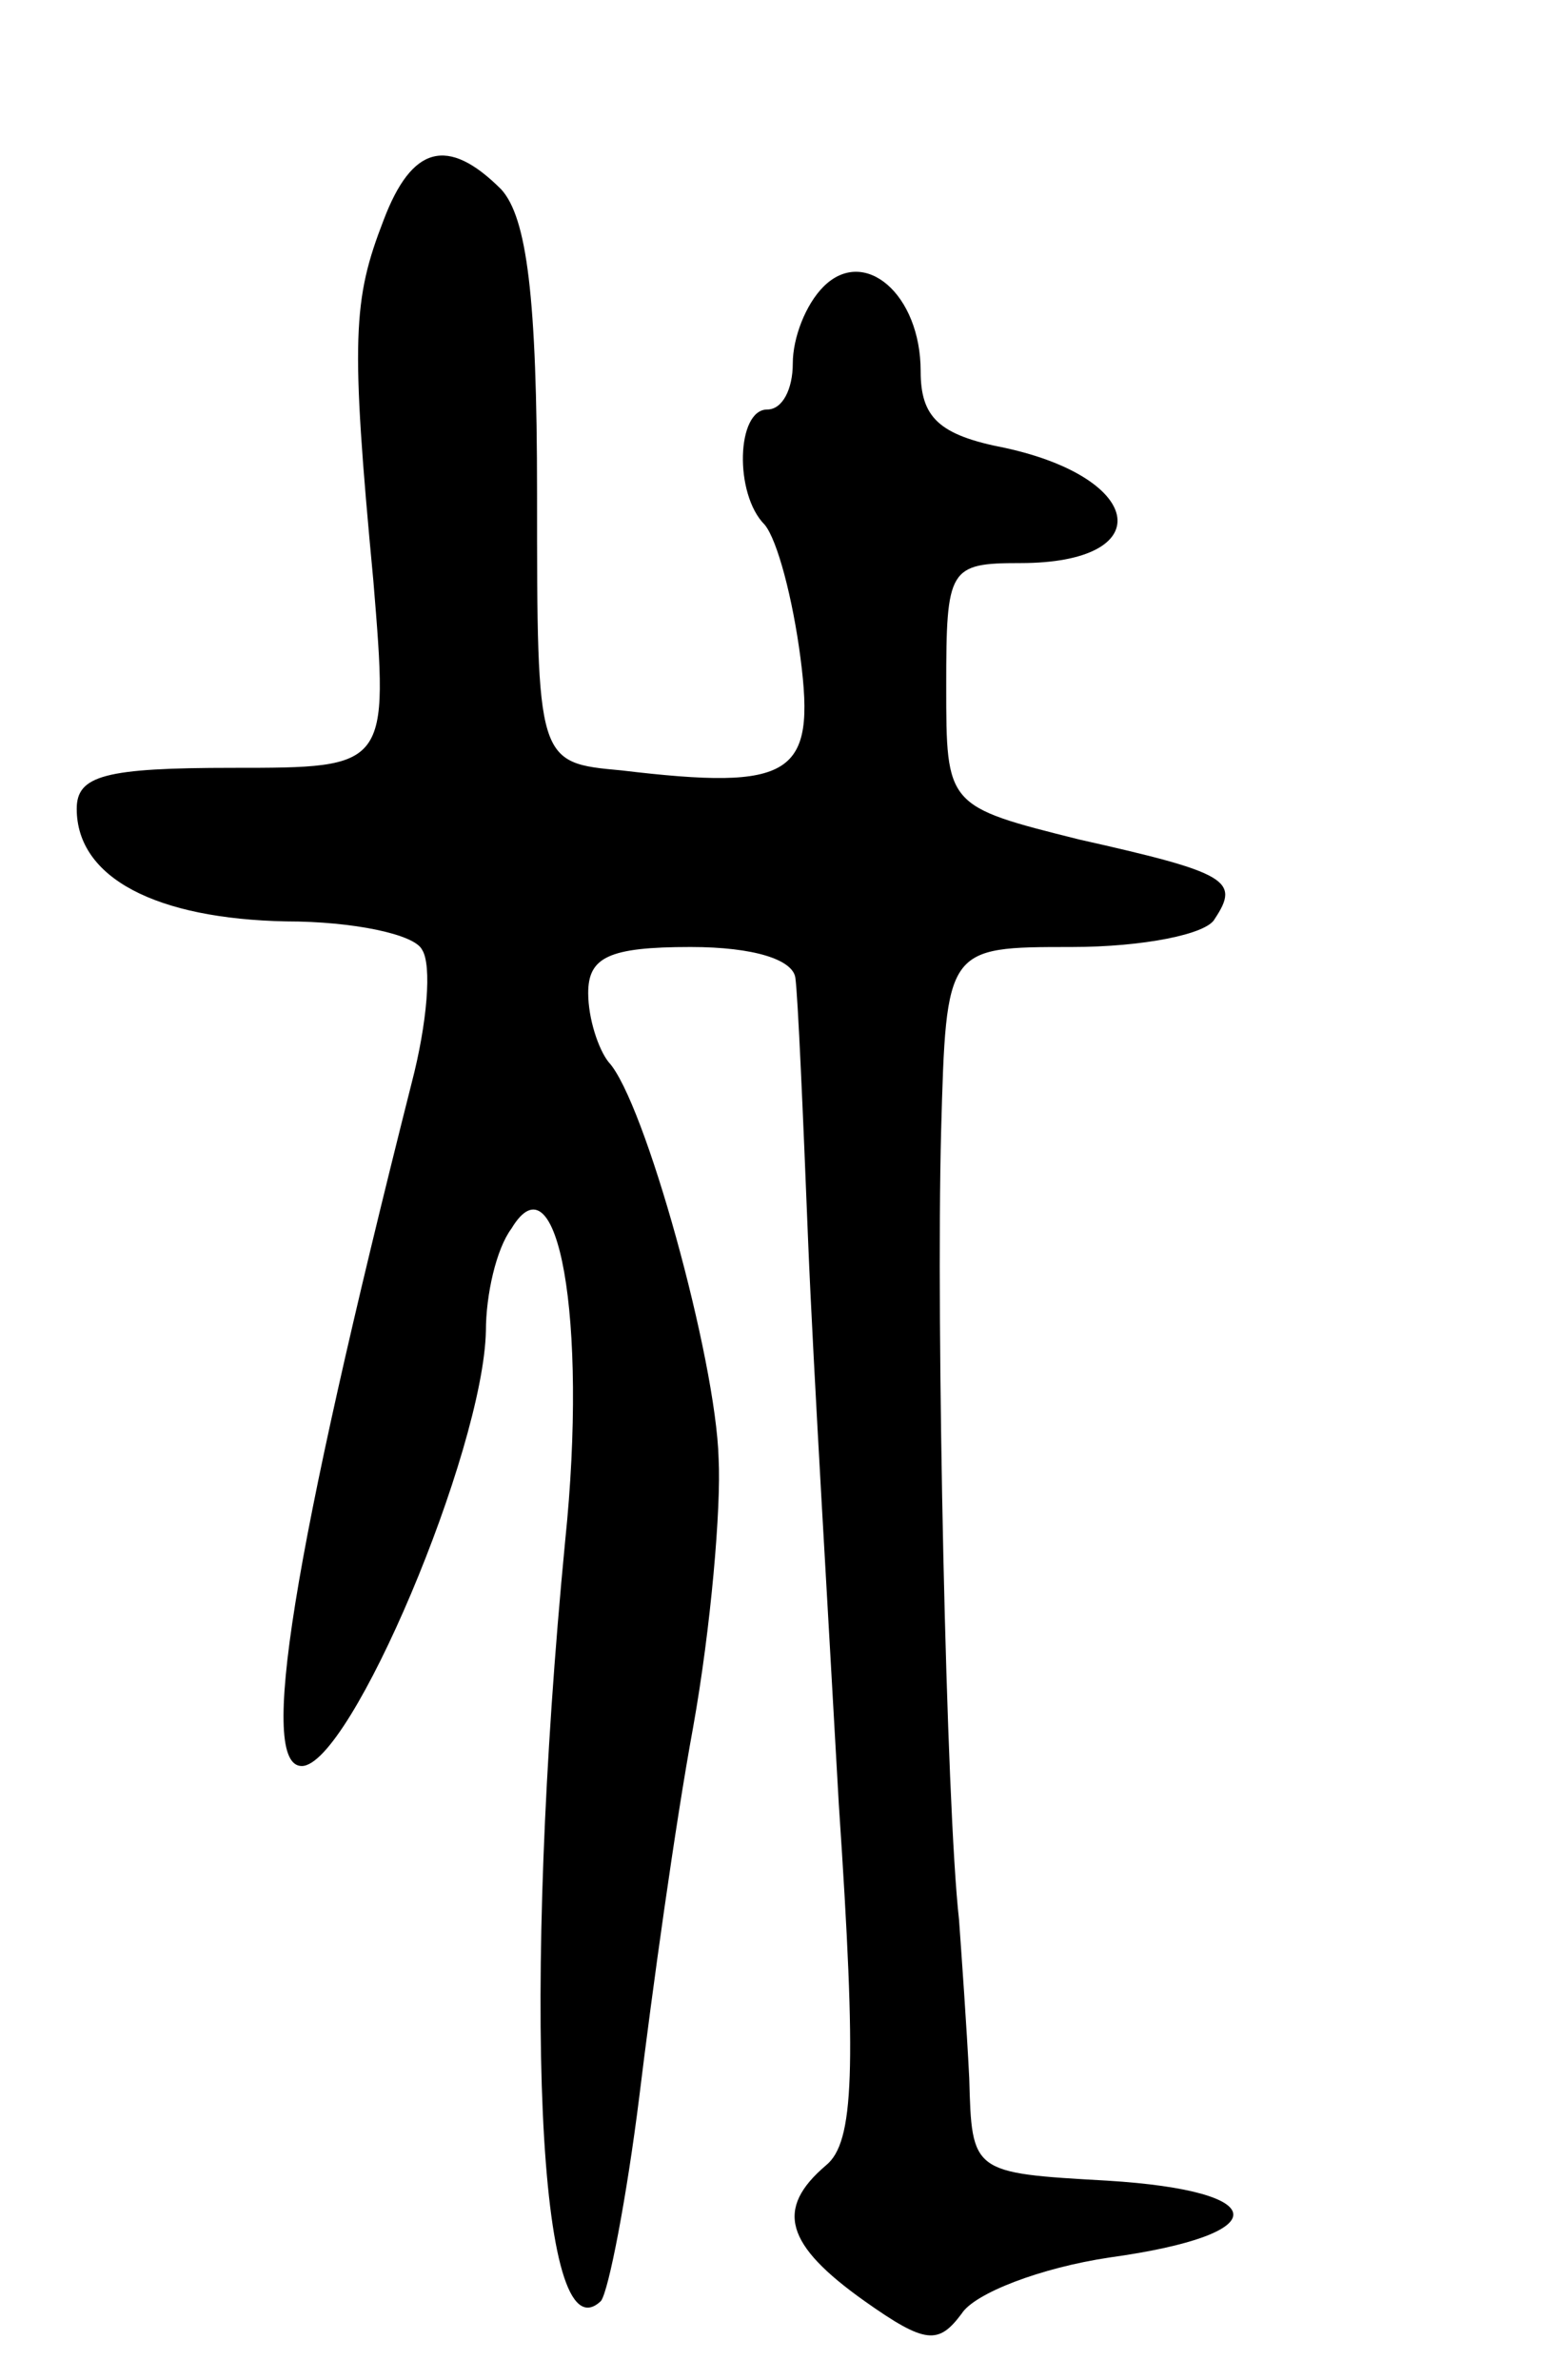 <svg version="1.0" xmlns="http://www.w3.org/2000/svg"
 width="61pt" height="93pt" viewBox="0 0 61 93"
 preserveAspectRatio="xMidYMid meet">
<g transform="translate(0,93) scale(0.1,-0.1)"
fill="#000000" stroke="none">
<path d="M150 844 c-12 -31 -13 -46 -4 -141 6 -73 6 -73 -55 -73 -50 0 -61 -3
-61 -16 0 -27 31 -43 82 -44 26 0 50 -5 53 -11 4 -6 2 -29 -4 -52 -47 -186
-60 -267 -43 -267 19 0 71 123 72 170 0 14 4 32 10 40 18 30 30 -35 21 -122
-17 -176 -11 -321 14 -297 3 4 10 40 15 80 5 41 14 106 21 144 7 39 11 86 10
105 -1 39 -29 140 -43 155 -4 5 -8 17 -8 27 0 14 8 18 40 18 25 0 40 -5 41
-12 1 -7 3 -53 5 -103 2 -49 8 -148 12 -220 7 -104 6 -132 -5 -141 -20 -17
-16 -31 15 -53 24 -17 29 -17 38 -5 5 8 31 18 58 22 65 9 64 26 -1 30 -53 3
-53 3 -54 40 -1 20 -3 48 -4 62 -5 44 -9 232 -7 308 2 72 2 72 51 72 28 0 53
5 56 11 10 15 5 18 -53 31 -52 13 -52 13 -52 60 0 46 1 48 29 48 54 0 49 33
-6 45 -26 5 -33 12 -33 30 0 30 -22 49 -38 33 -7 -7 -12 -20 -12 -30 0 -10 -4
-18 -10 -18 -12 0 -13 -33 -1 -45 5 -6 11 -29 14 -52 6 -46 -3 -52 -70 -44
-33 3 -33 3 -33 108 0 77 -4 108 -14 119 -21 21 -35 17 -46 -12z"/>
</g>
</svg>
